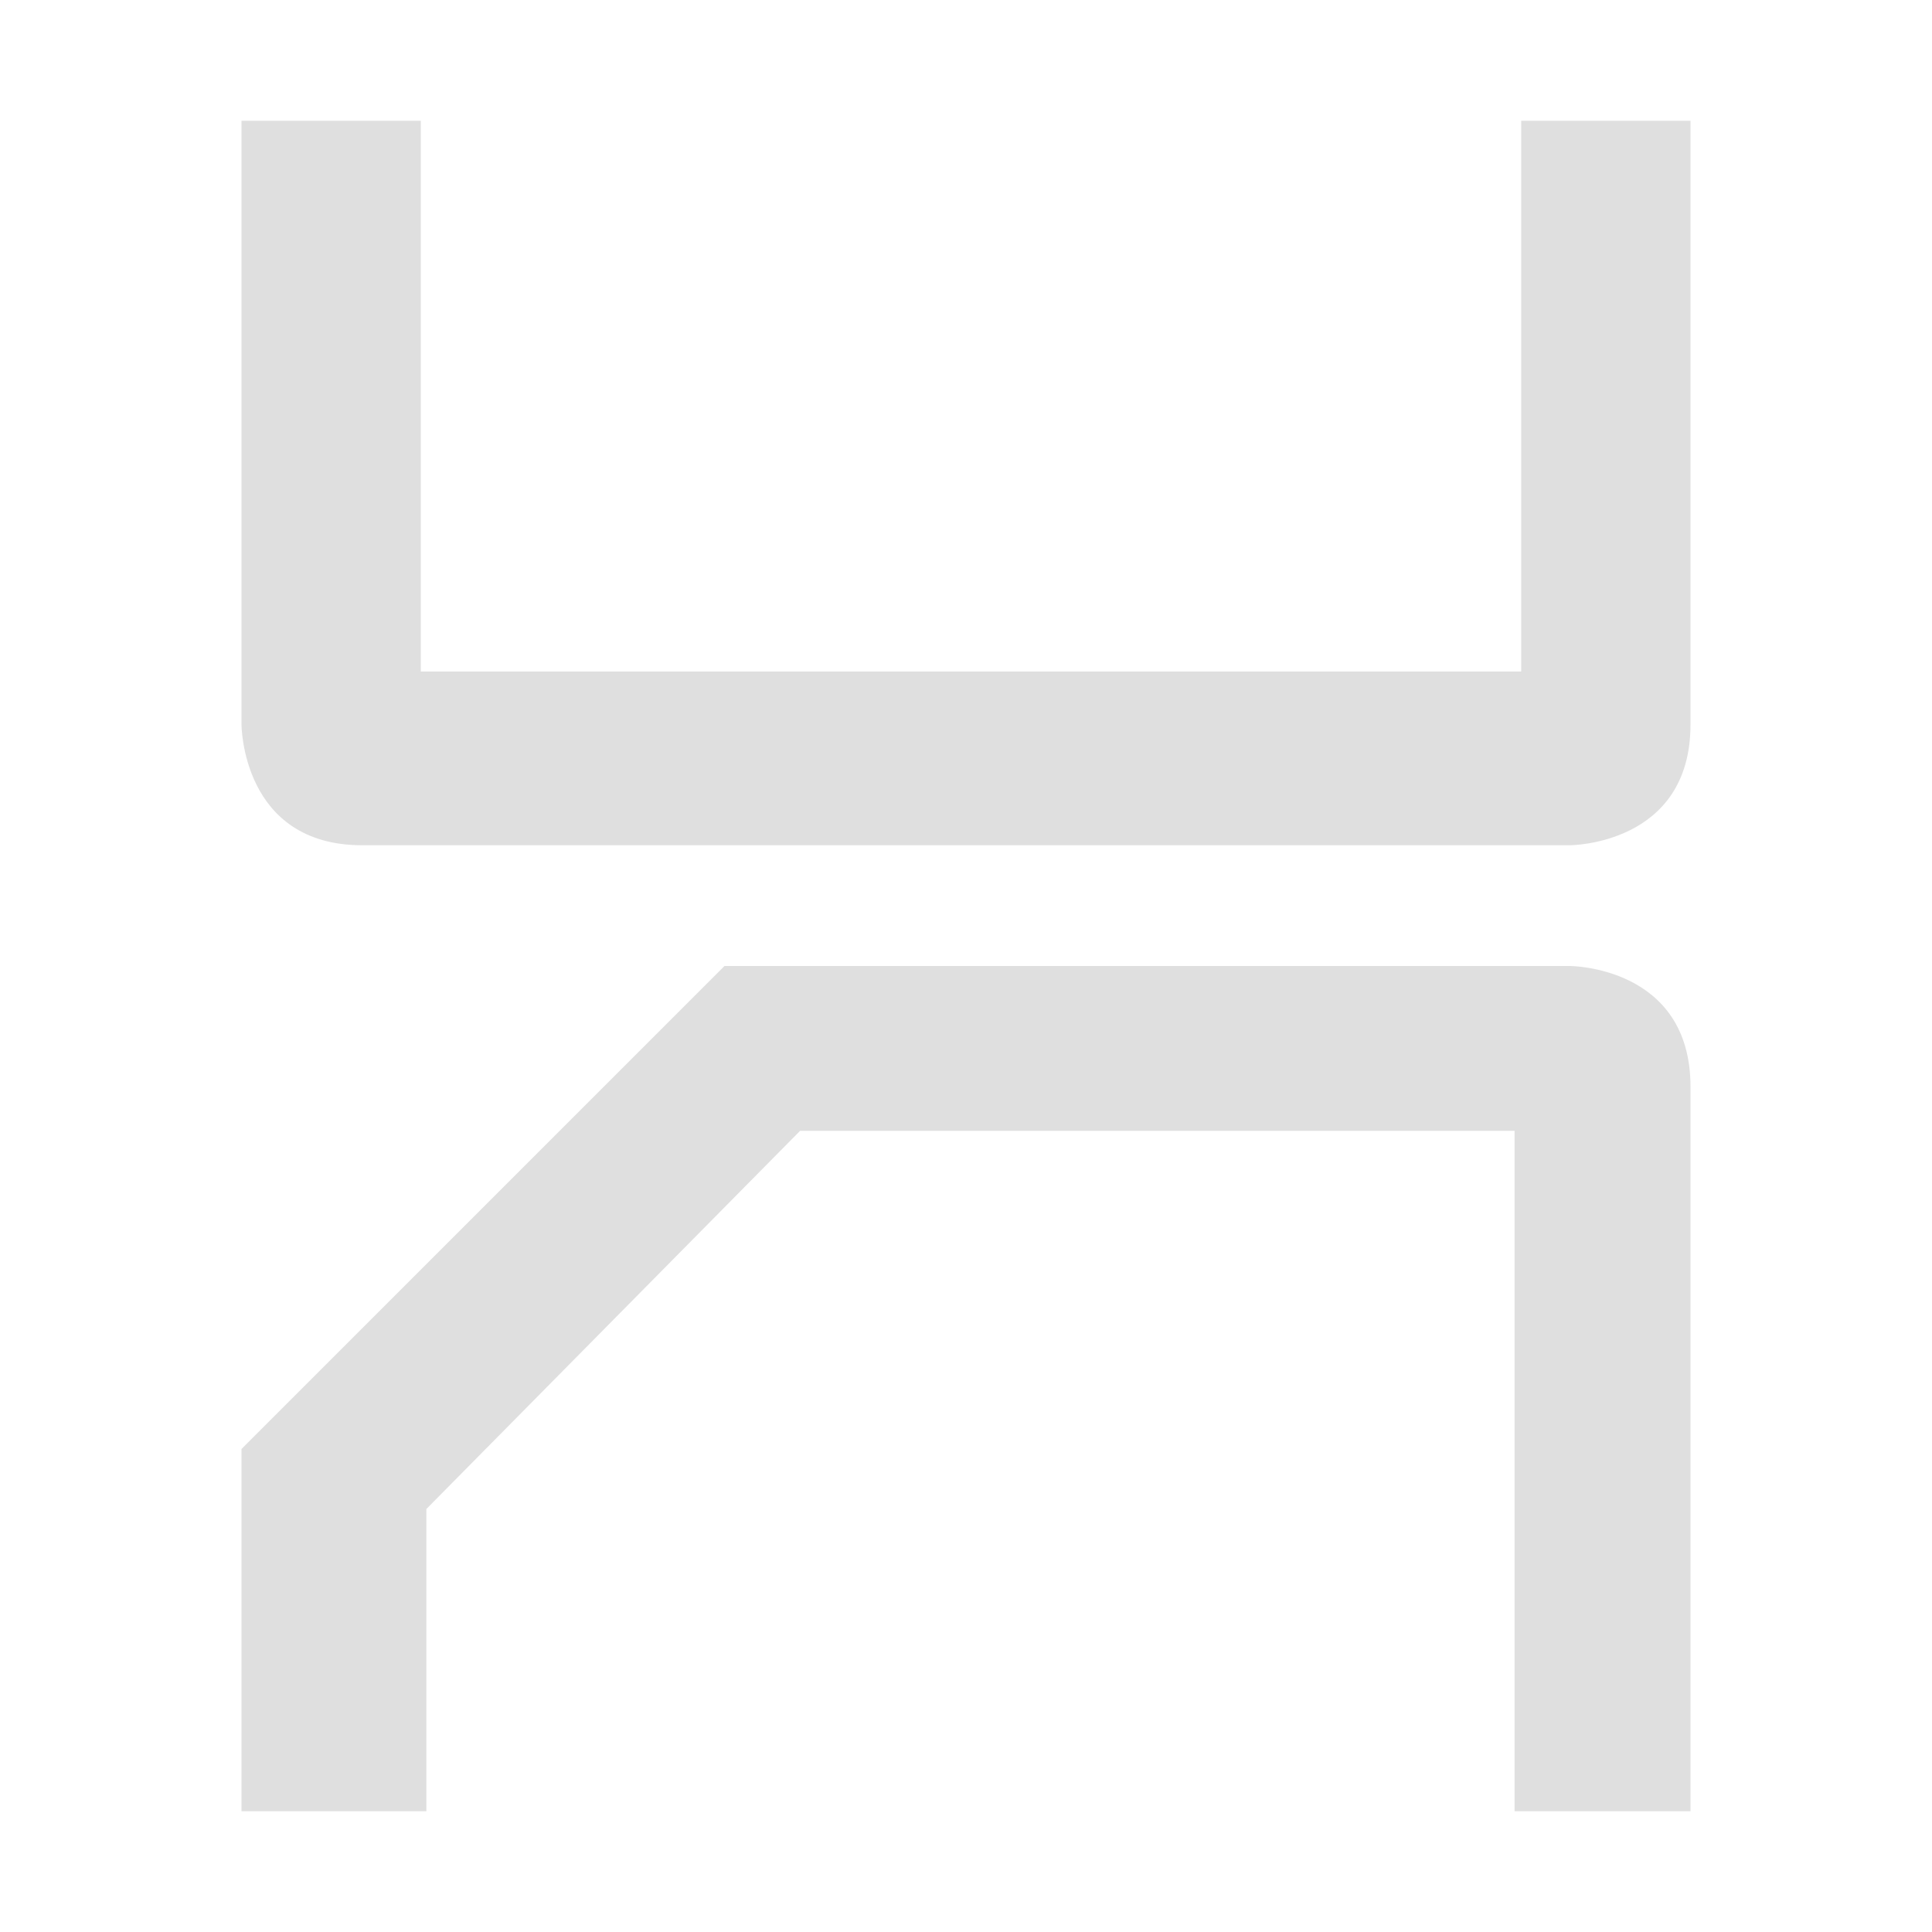 <svg xmlns="http://www.w3.org/2000/svg" width="100%" height="100%" viewBox="0 0 24 24">
 <defs>
 <style id="current-color-scheme" type="text/css">
 .ColorScheme-Text { color:#dfdfdf; } .ColorScheme-Highlight { color:#4285f4; } .ColorScheme-NeutralText { color:#ff9800; } .ColorScheme-PositiveText { color:#4caf50; } .ColorScheme-NegativeText { color:#f44336; }
 </style>
 </defs><svg     viewBox="0 0 16 16" xmlns="http://www.w3.org/2000/svg">
 <path d="m2 1v5s0 1 1 1h10s1 0 1-1v-5h-1.402v4.561h-9.113v-4.561zm4 7-4 4v3h1.531v-2.503l3.095-3.132h5.917v5.635h1.457v-6c0-1-1-1-1-1z" style="fill:currentColor" class="ColorScheme-Text" />
</svg></svg>
